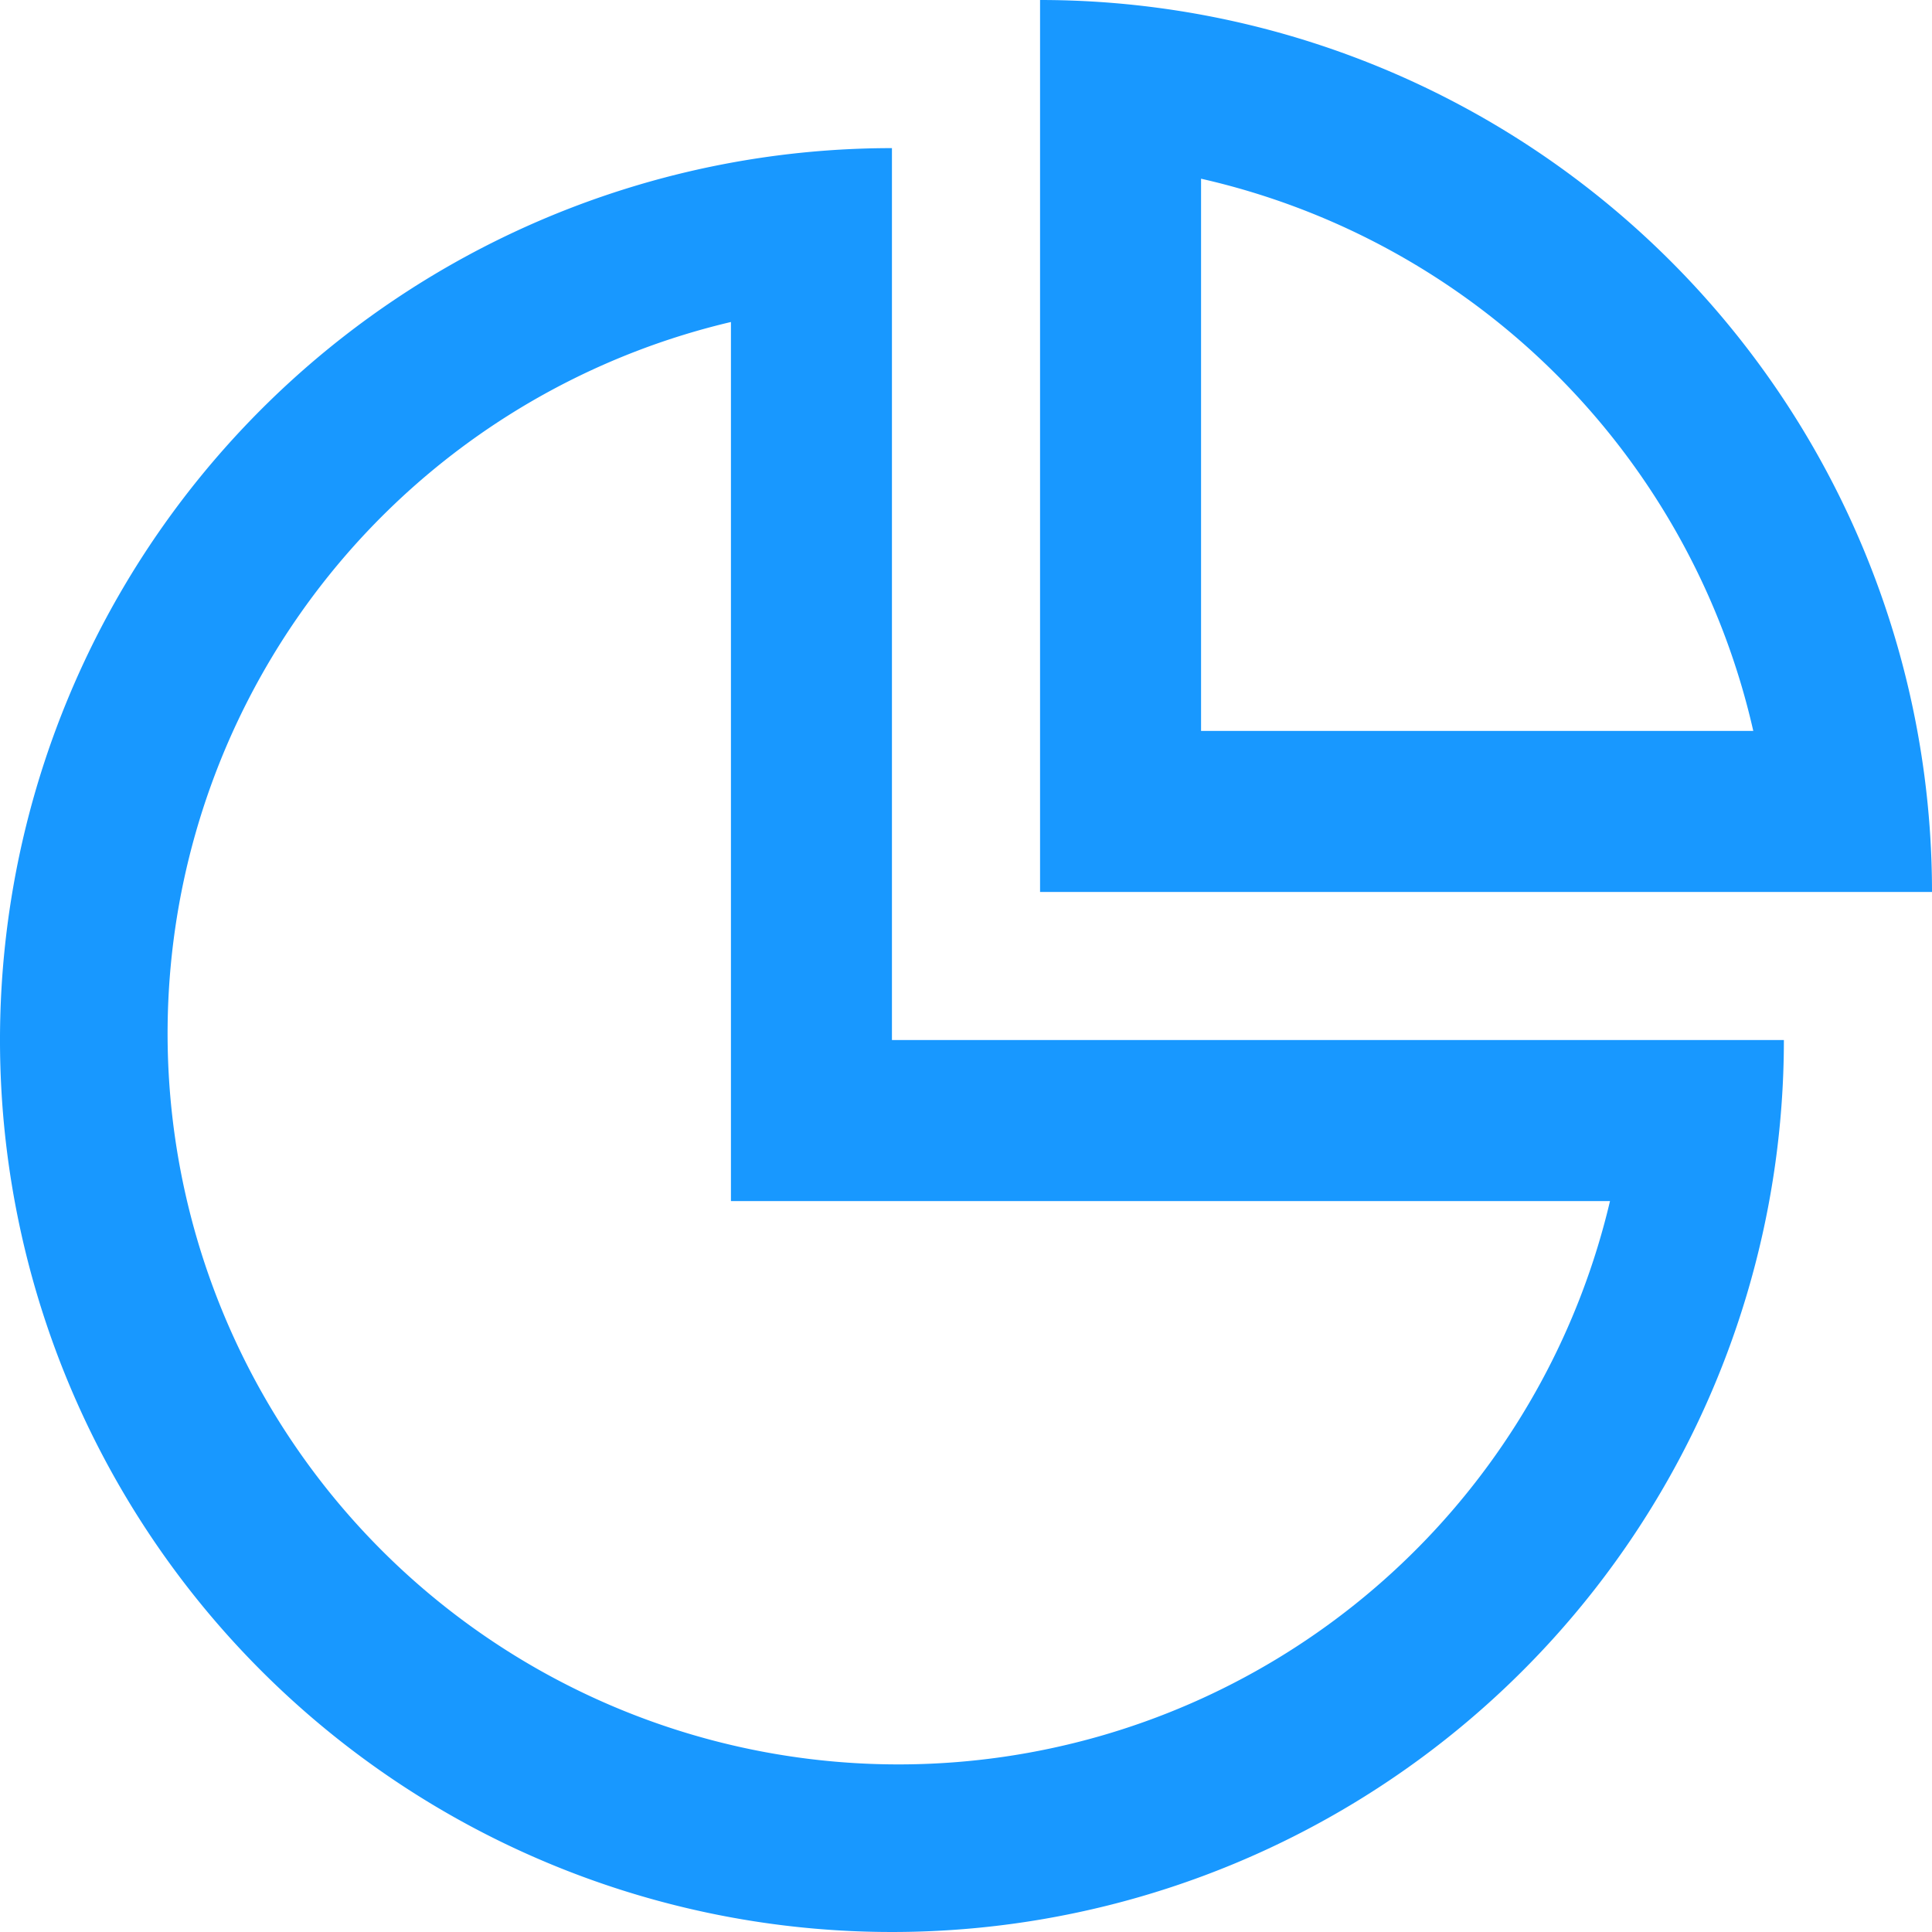 <svg id="图层_1" data-name="图层 1" xmlns="http://www.w3.org/2000/svg" viewBox="0 0 12 12"><title>icon</title><path d="M7.46,1.11a4.55,4.55,0,0,1,3.43,3.43H7.46V1.11M4.54,2V7.46H10A4.54,4.54,0,1,1,4.54,2M6.46,0V5.54H12A5.54,5.54,0,0,0,6.46,0ZM5.54.92a5.54,5.54,0,1,0,5.54,5.54H5.54V.92Z" style="fill:#1898ff"/></svg>